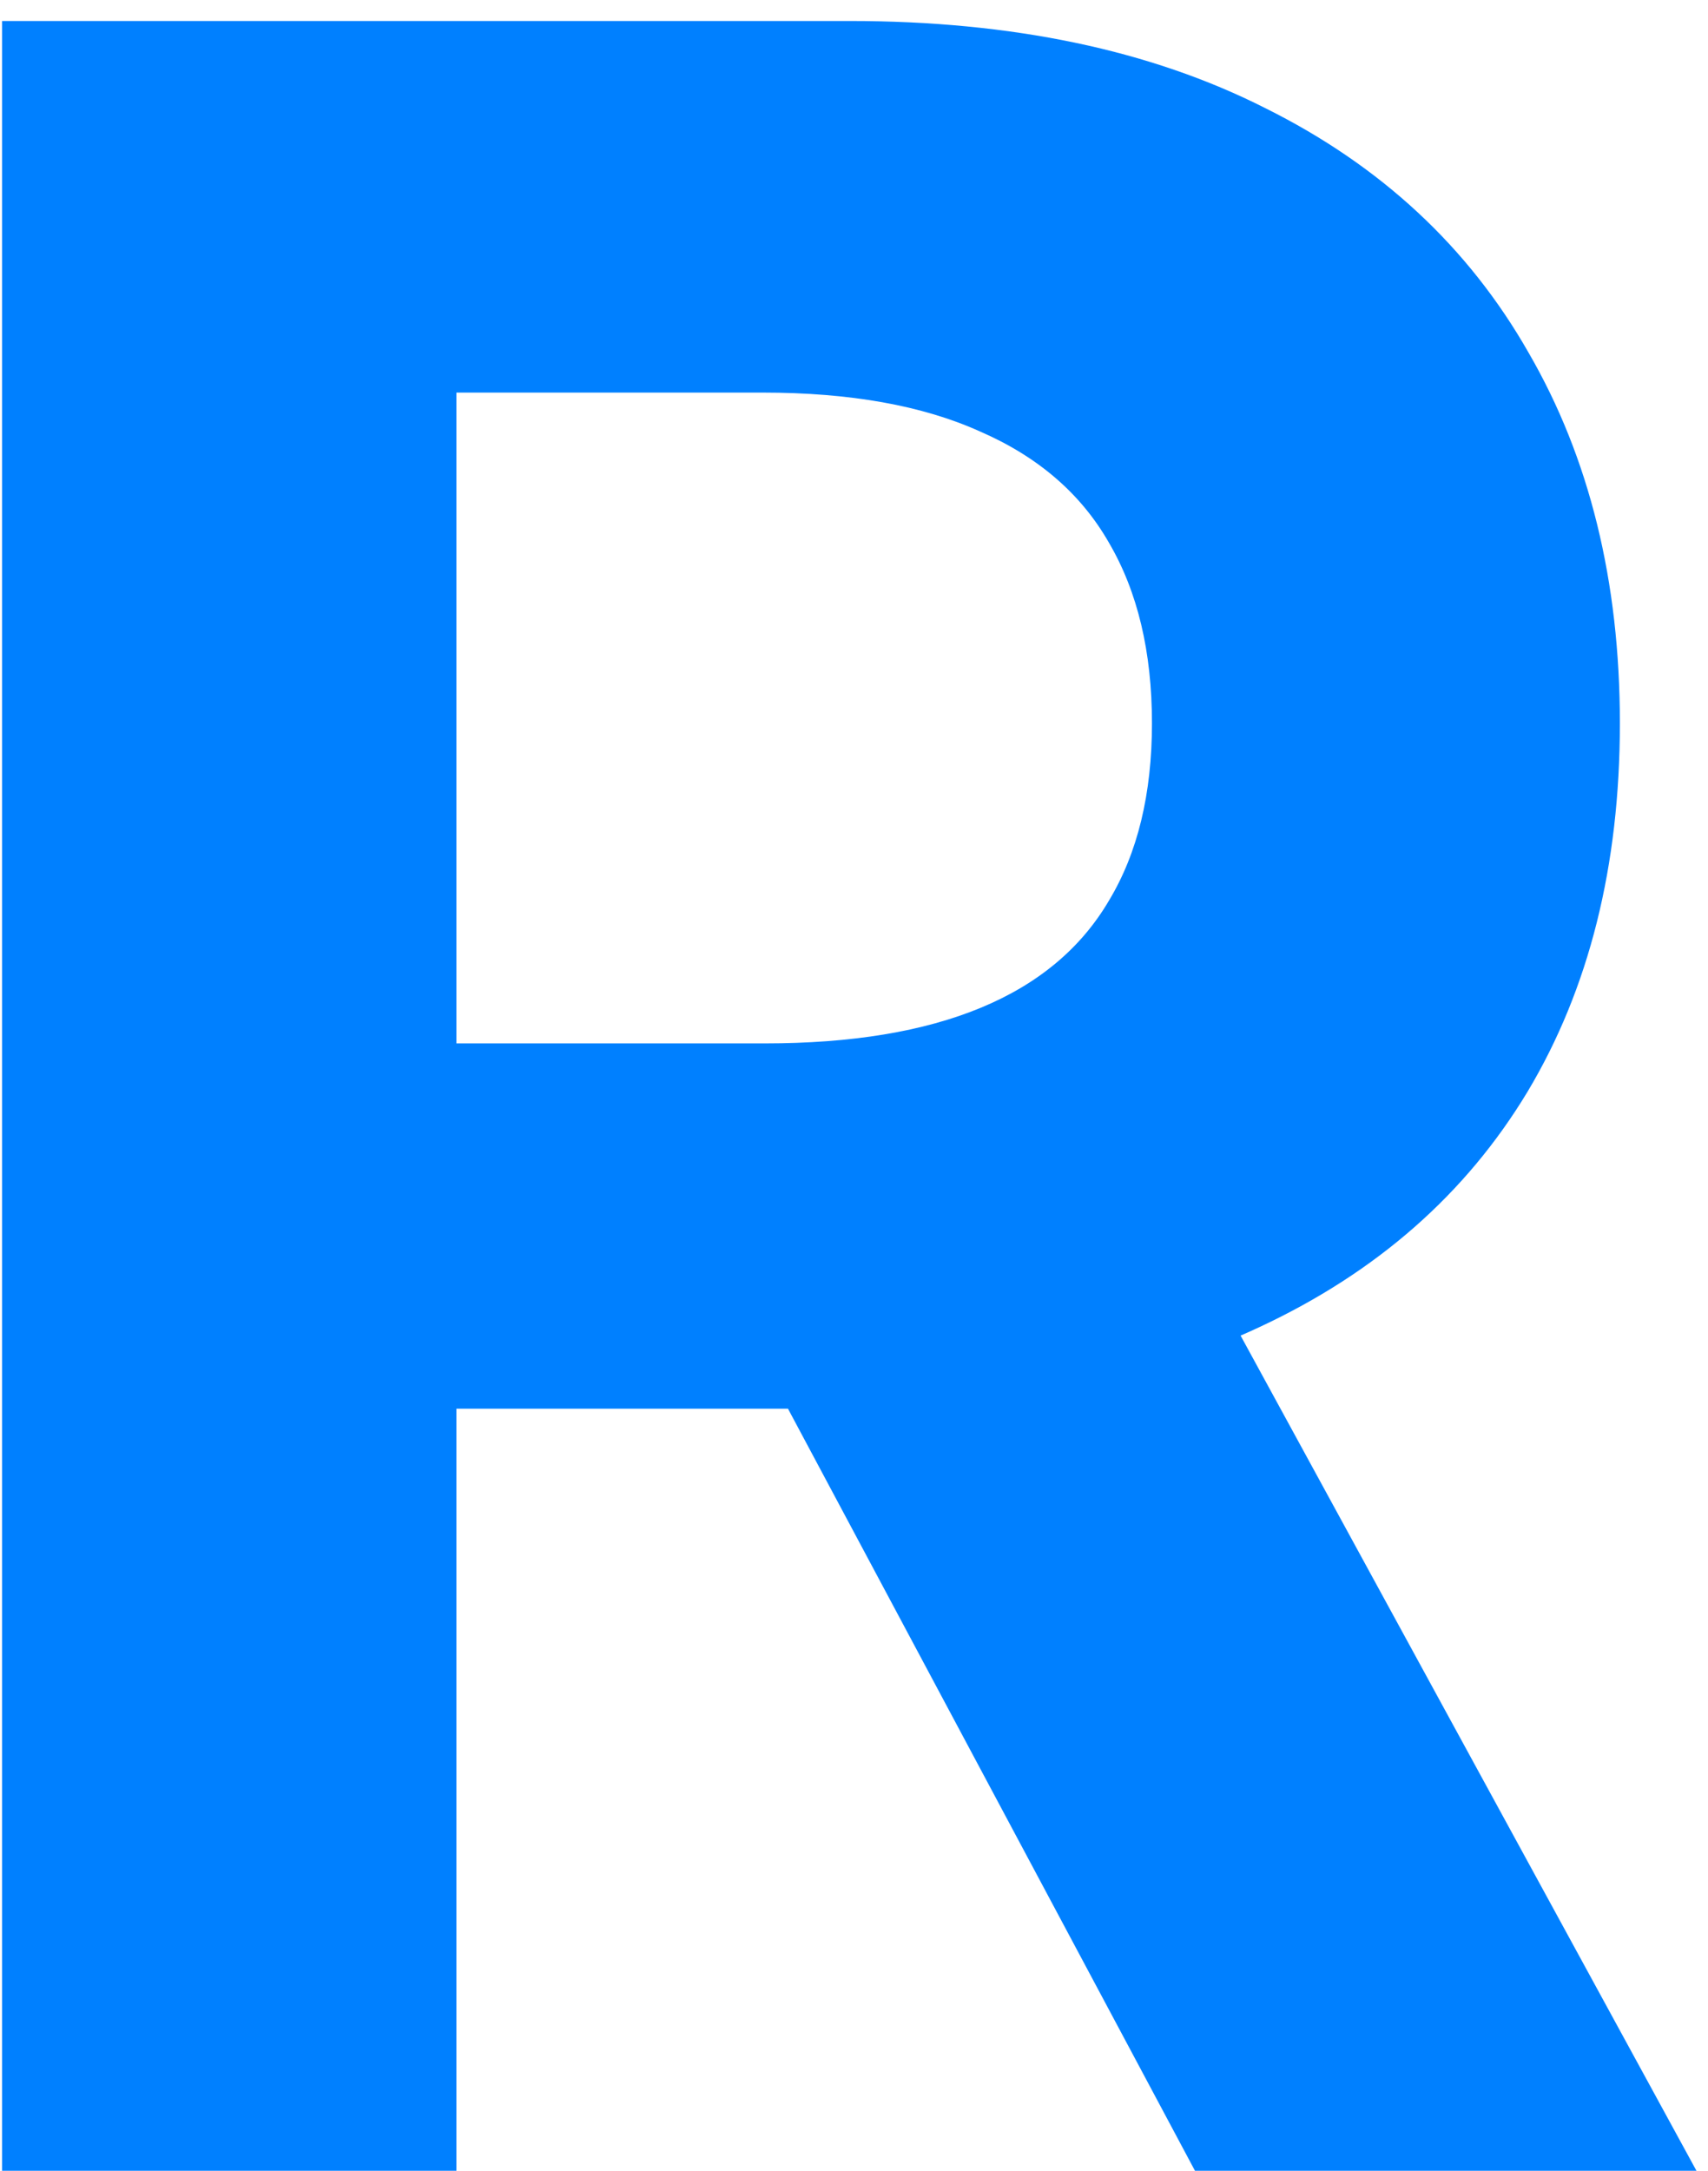 <svg width="74" height="94" viewBox="0 0 74 94" fill="none" xmlns="http://www.w3.org/2000/svg">
<path d="M0.091 94V0.909H36.818C43.849 0.909 49.849 2.167 54.818 4.682C59.818 7.167 63.621 10.697 66.227 15.273C68.864 19.818 70.182 25.167 70.182 31.318C70.182 37.5 68.849 42.818 66.182 47.273C63.515 51.697 59.651 55.091 54.591 57.455C49.561 59.818 43.47 61 36.318 61H11.727V45.182H33.136C36.894 45.182 40.015 44.667 42.5 43.636C44.985 42.606 46.833 41.061 48.045 39C49.288 36.939 49.909 34.379 49.909 31.318C49.909 28.227 49.288 25.621 48.045 23.5C46.833 21.379 44.97 19.773 42.455 18.682C39.97 17.561 36.833 17 33.045 17H19.773V94H0.091ZM50.364 51.636L73.5 94H51.773L29.136 51.636H50.364Z" fill="#0080FF"/>
</svg>

